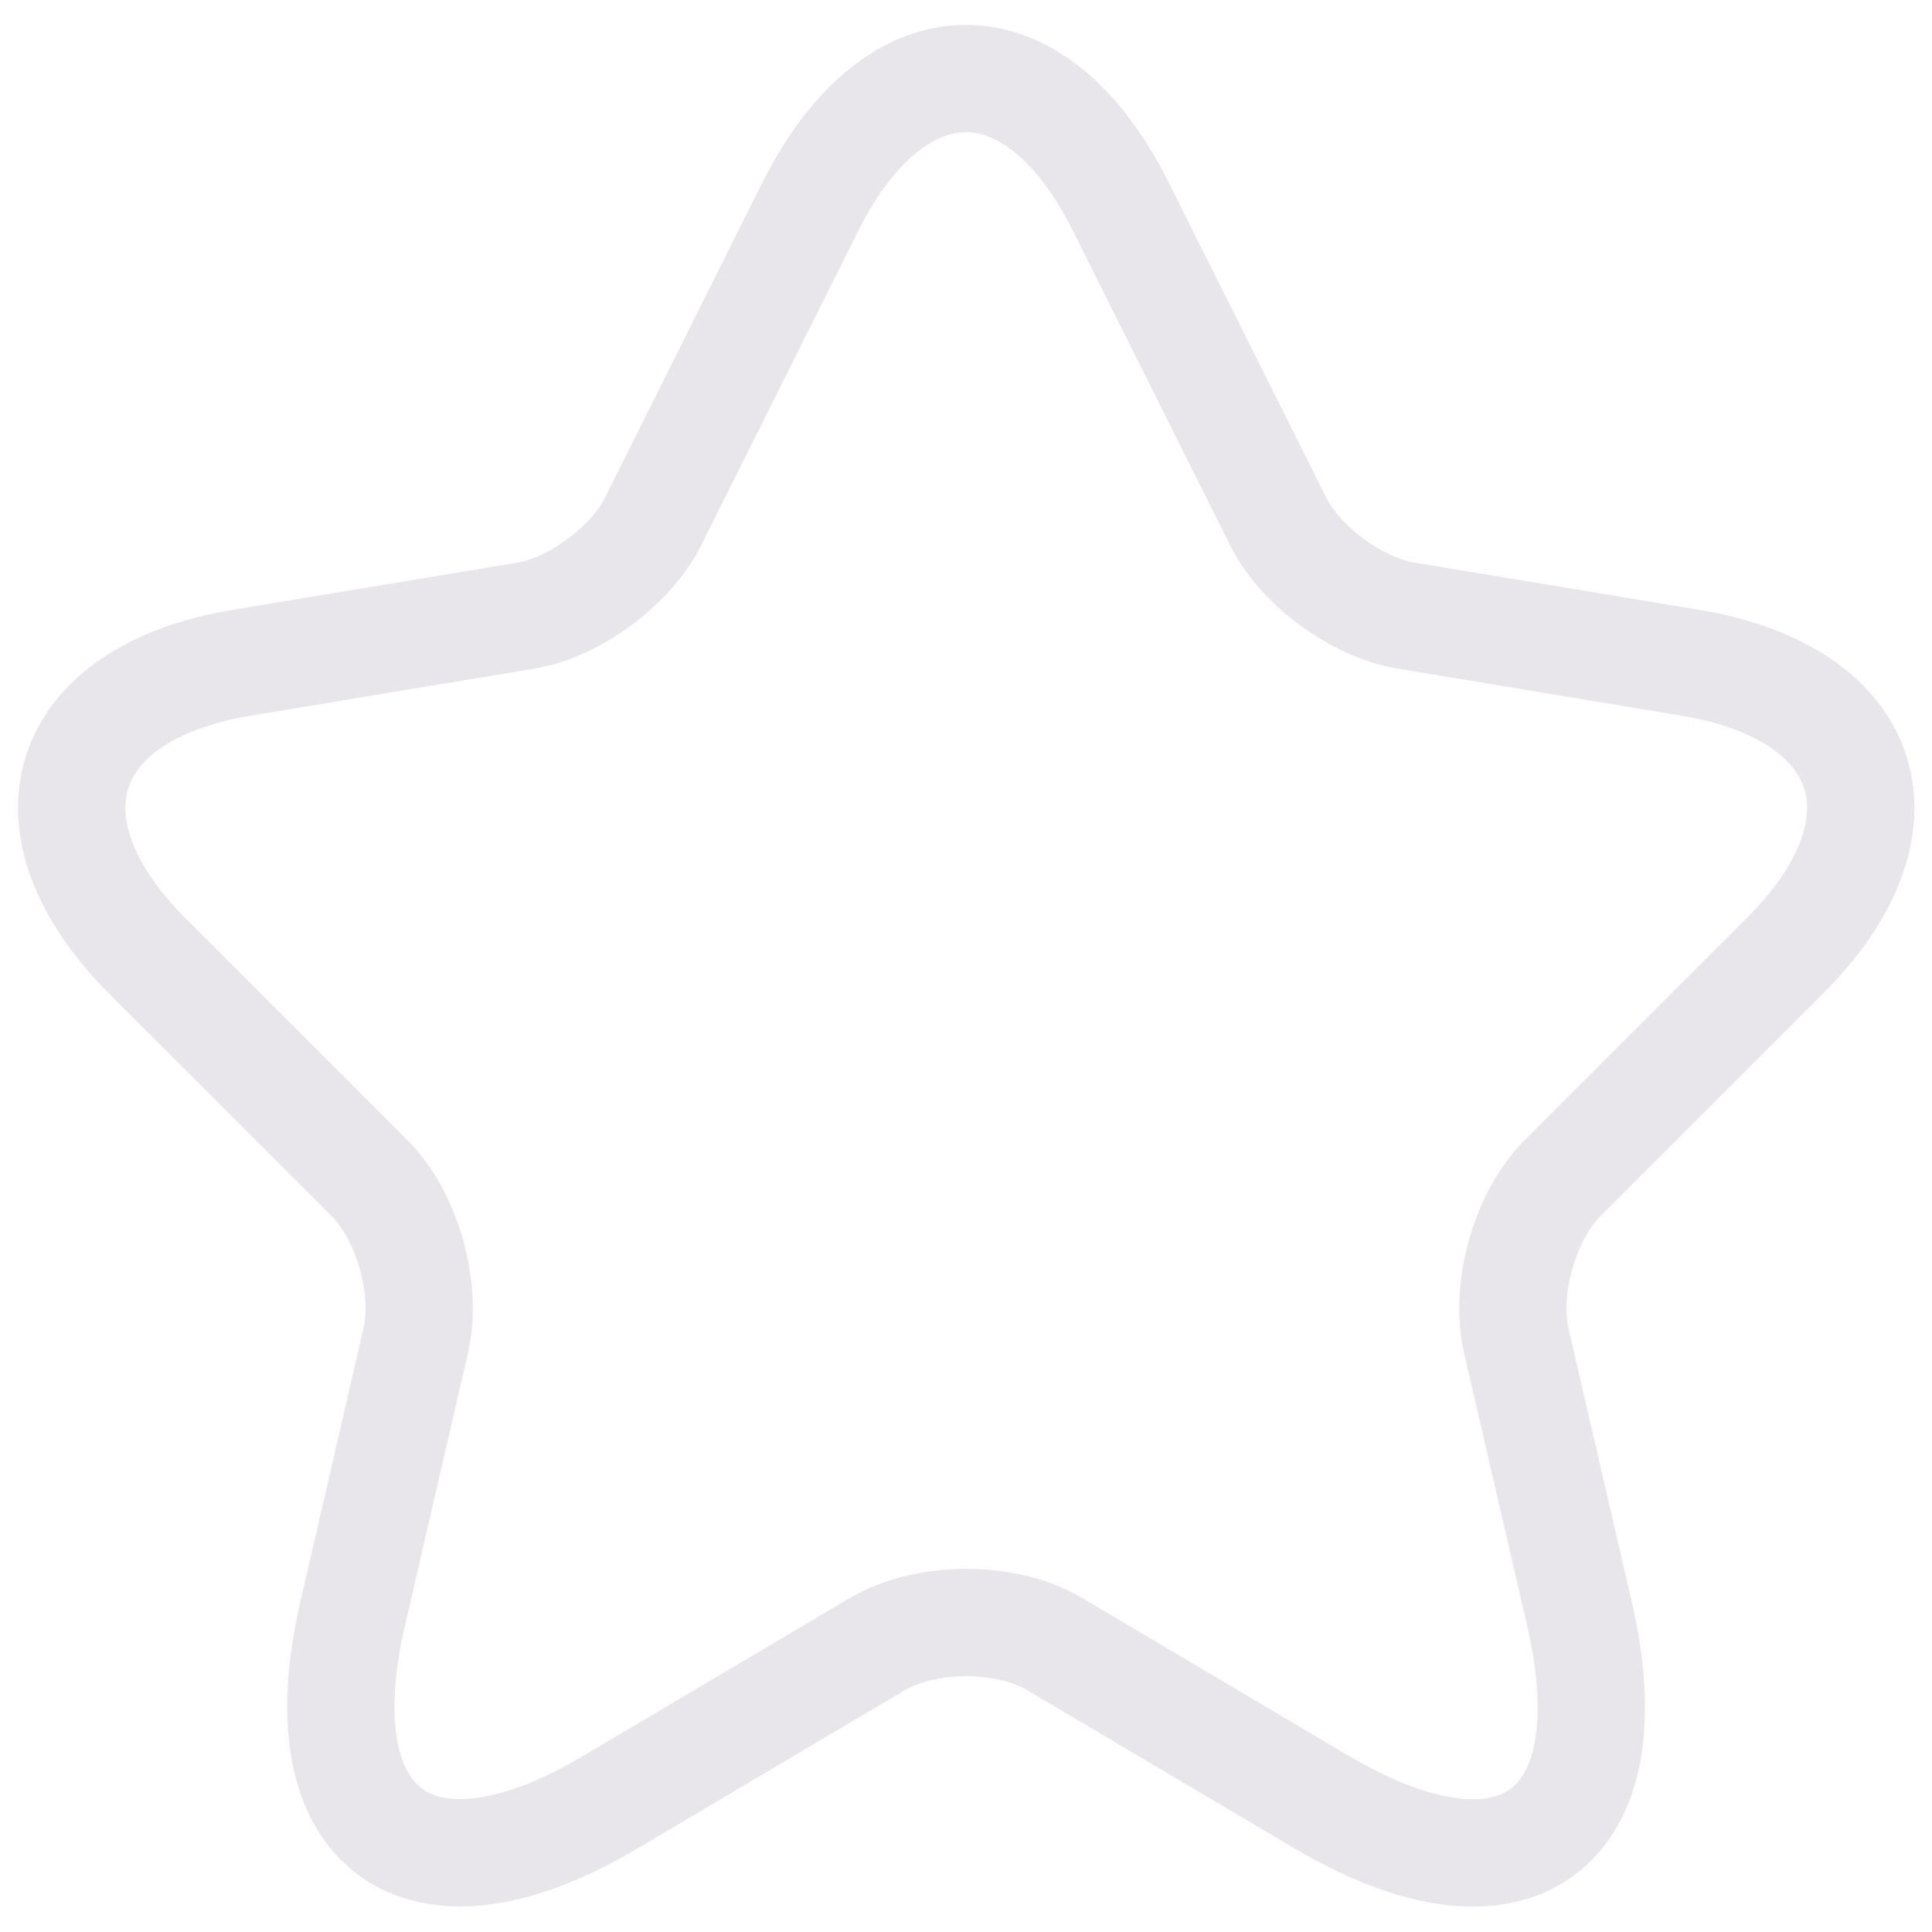 <svg width="18" height="18" viewBox="0 0 18 18" fill="none" xmlns="http://www.w3.org/2000/svg">
<path d="M10.442 1.925L11.909 4.859C12.109 5.267 12.642 5.659 13.092 5.734L15.75 6.175C17.45 6.459 17.85 7.692 16.625 8.909L14.559 10.975C14.209 11.325 14.017 12 14.125 12.483L14.717 15.042C15.184 17.067 14.109 17.85 12.317 16.792L9.825 15.317C9.375 15.05 8.634 15.05 8.175 15.317L5.684 16.792C3.9 17.85 2.817 17.058 3.284 15.042L3.875 12.483C3.984 12 3.792 11.325 3.442 10.975L1.375 8.909C0.159 7.692 0.55 6.459 2.25 6.175L4.909 5.734C5.35 5.659 5.884 5.267 6.084 4.859L7.55 1.925C8.35 0.334 9.65 0.334 10.442 1.925Z" stroke="#E8E6EA" stroke-linecap="round" stroke-linejoin="round"/>
</svg>
